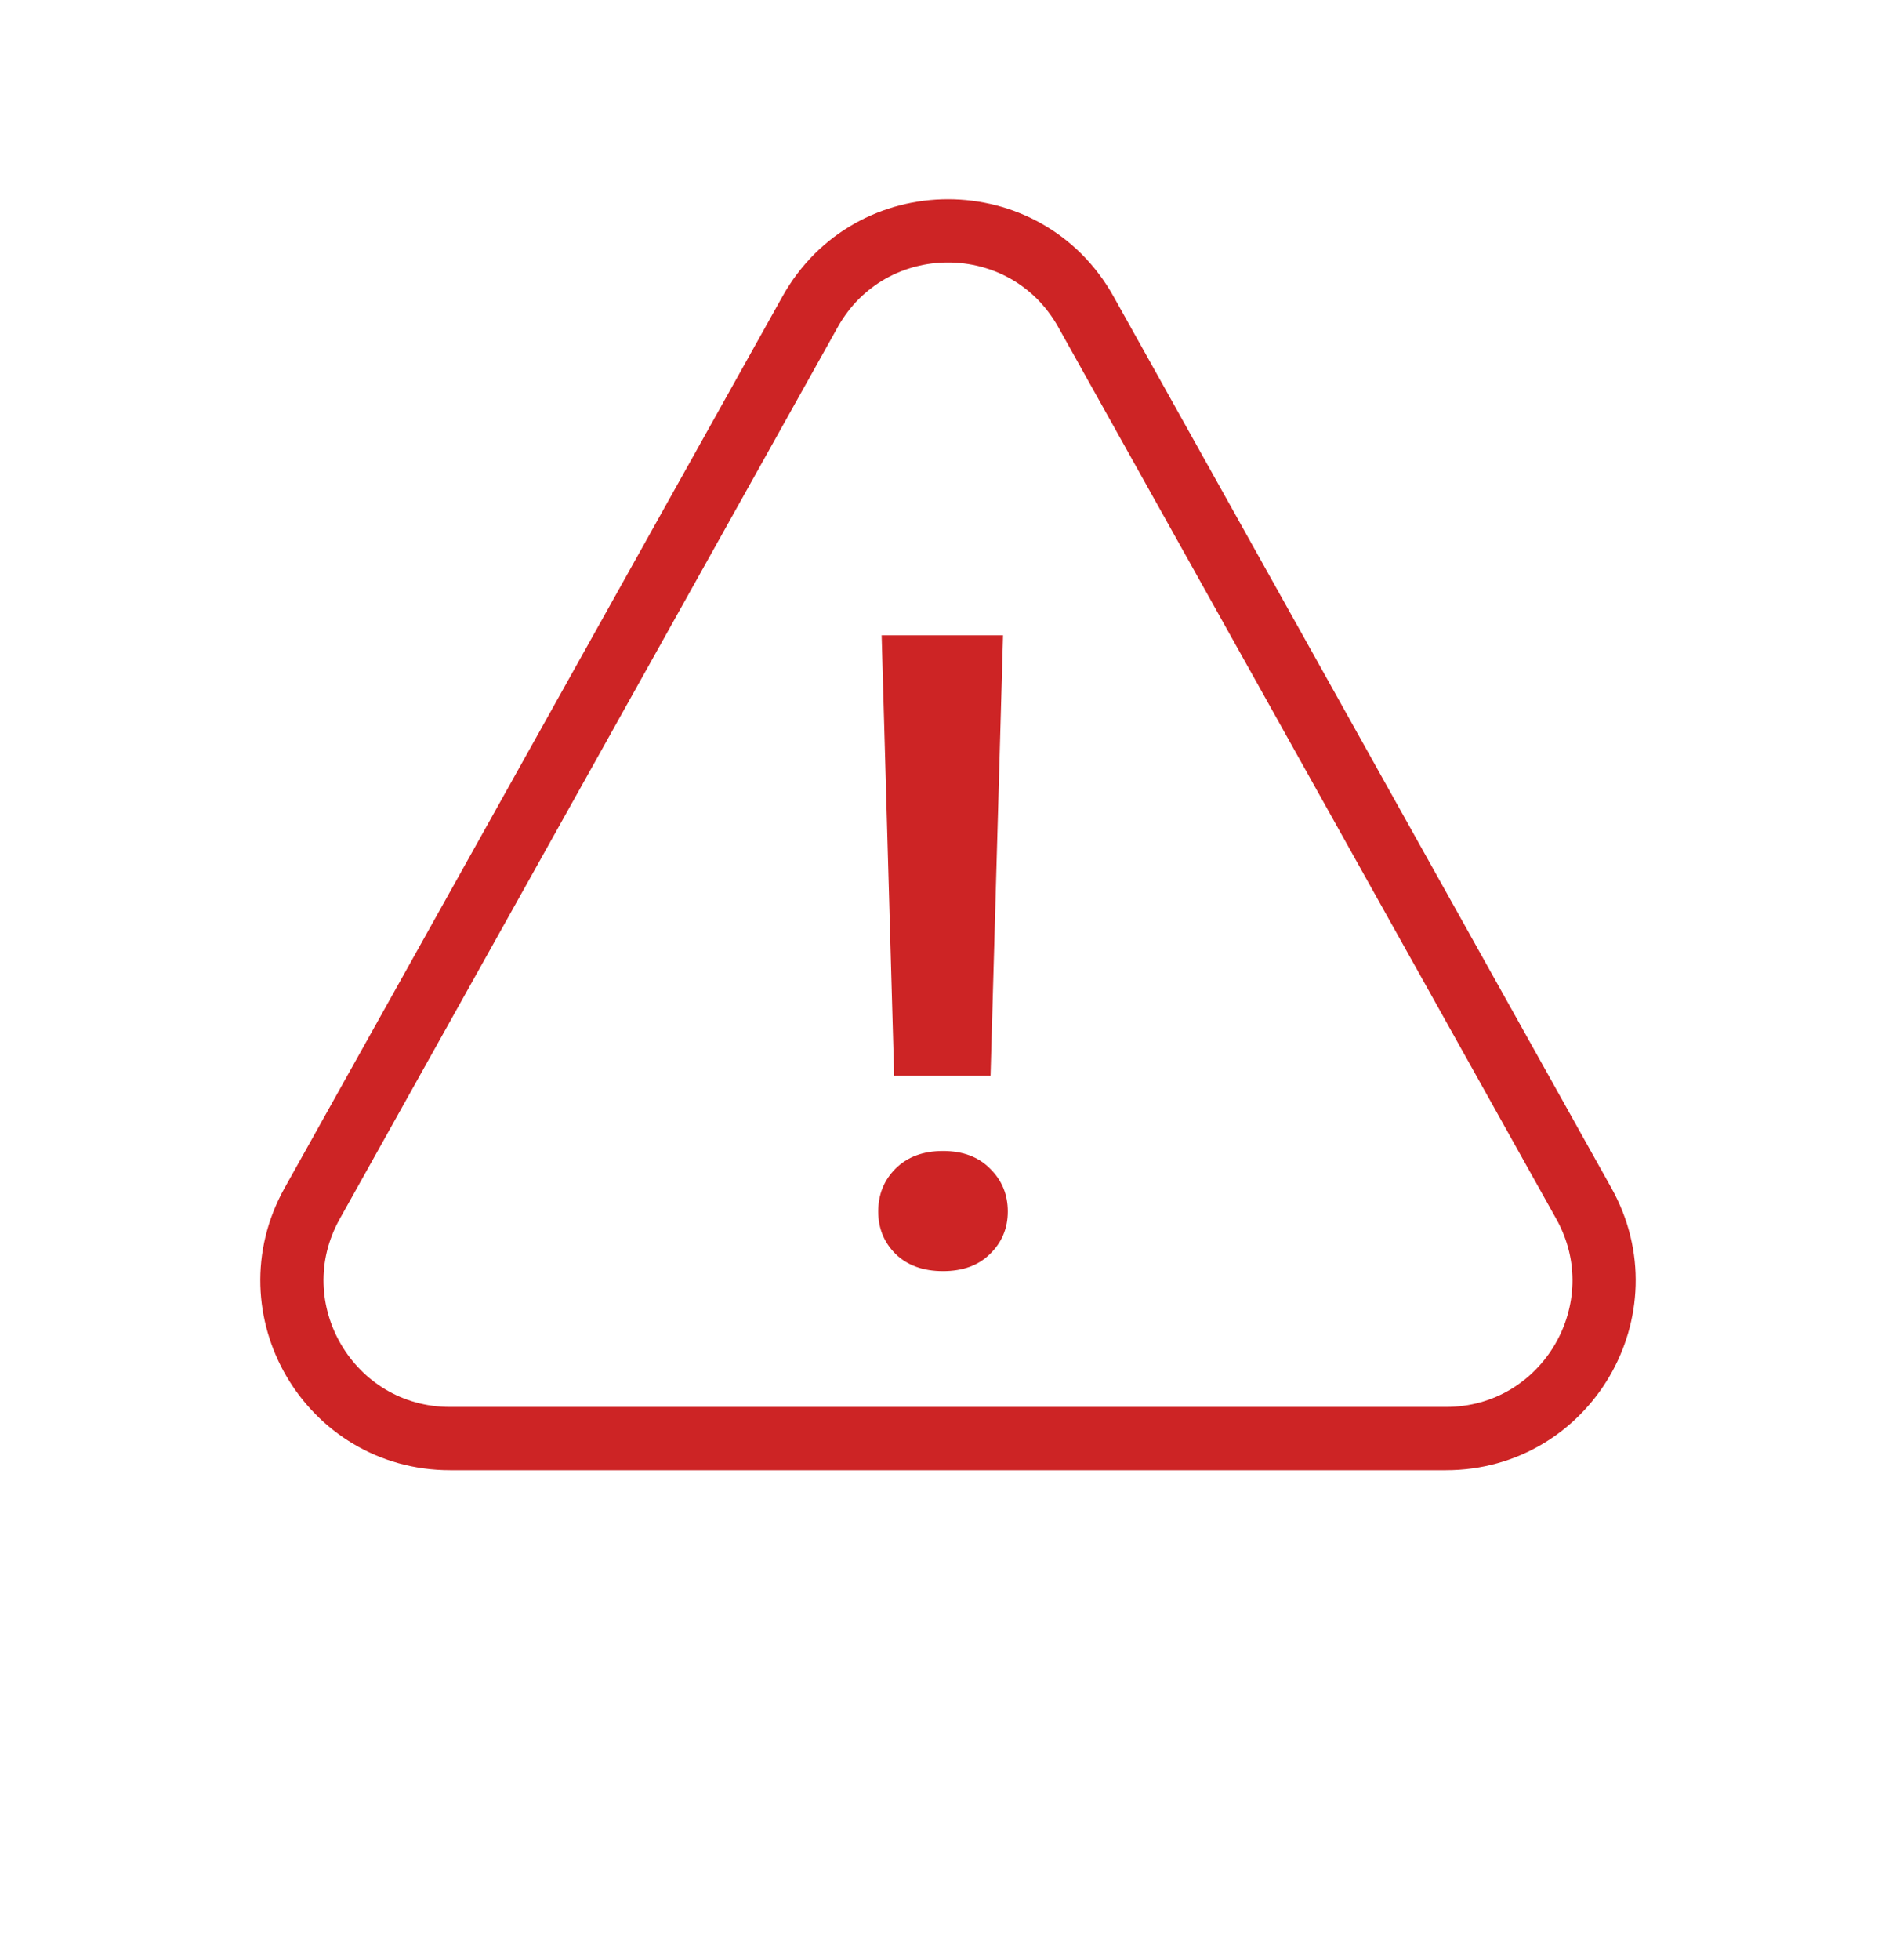 <svg width="30" height="31" viewBox="0 0 30 31" fill="none" xmlns="http://www.w3.org/2000/svg">
<path d="M12.818 4.931C13.772 3.224 16.228 3.224 17.182 4.931L25.06 19.031C25.991 20.697 24.787 22.75 22.878 22.75H7.122C5.213 22.75 4.009 20.697 4.94 19.031L12.818 4.931Z" stroke="#CD2425"/>
<path d="M15.871 10.047L15.673 17.013H14.148L13.95 10.047H15.871ZM13.896 19.159C13.896 18.89 13.987 18.665 14.169 18.482C14.356 18.296 14.606 18.202 14.921 18.202C15.235 18.202 15.484 18.296 15.666 18.482C15.853 18.665 15.946 18.89 15.946 19.159C15.946 19.424 15.853 19.647 15.666 19.829C15.484 20.011 15.235 20.102 14.921 20.102C14.606 20.102 14.356 20.011 14.169 19.829C13.987 19.647 13.896 19.424 13.896 19.159Z" fill="#CD2425"/>
</svg>
